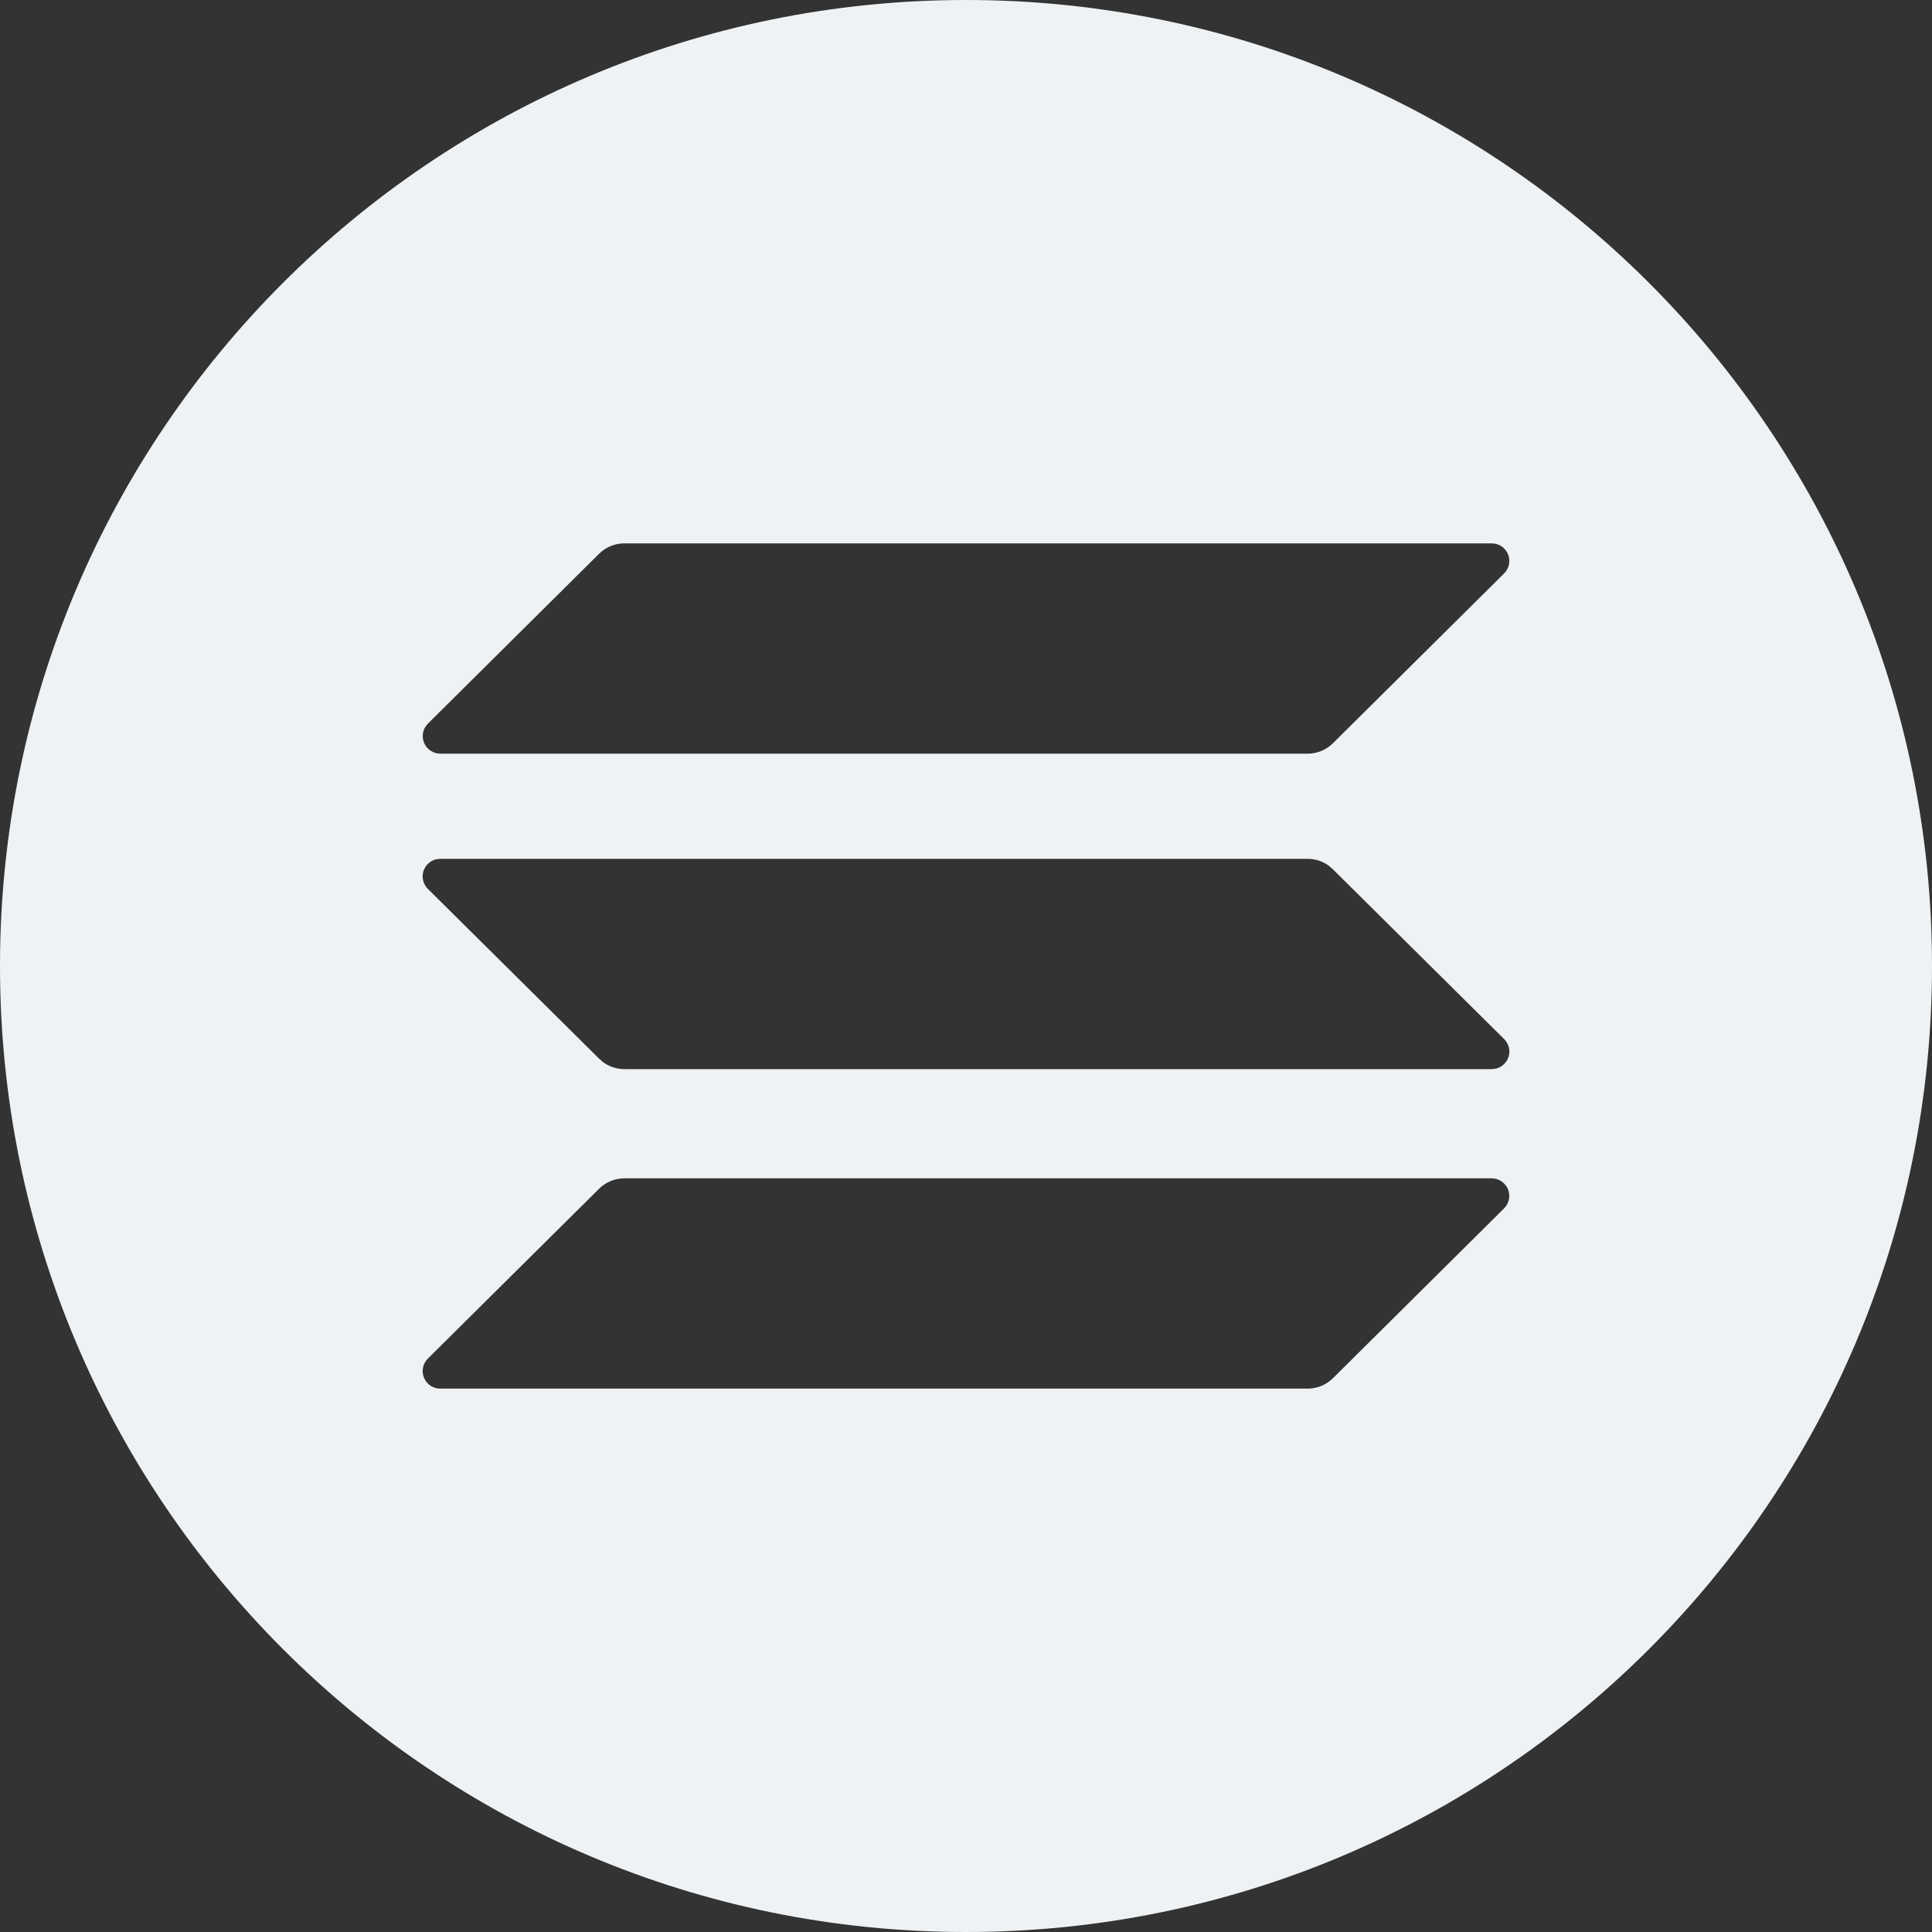 <svg width="32" height="32" viewBox="0 0 32 32" fill="none" xmlns="http://www.w3.org/2000/svg">
<rect x="0" y="0" width="32" height="32" fill="#333333" stroke="none"/>
<g clip-path="url(#clip0_164_10274)">
<path d="M16 0C24.837 0 32 7.163 32 16C32 24.837 24.837 32 16 32C7.163 32 0 24.837 0 16C0 7.163 7.163 0 16 0ZM24.706 19.517H10.34C10.185 19.517 10.036 19.578 9.925 19.687L7.087 22.502C7.046 22.543 7.018 22.595 7.006 22.652C6.995 22.708 7.001 22.767 7.023 22.821C7.045 22.874 7.083 22.92 7.131 22.952C7.179 22.984 7.236 23 7.294 23H21.66C21.815 23 21.964 22.939 22.075 22.83L24.913 20.014C24.954 19.973 24.982 19.921 24.993 19.865C25.004 19.808 24.998 19.749 24.976 19.696C24.954 19.643 24.916 19.597 24.868 19.566C24.82 19.534 24.764 19.517 24.706 19.517ZM21.66 14.225H7.294L7.226 14.232C7.175 14.244 7.129 14.269 7.091 14.305C7.053 14.34 7.026 14.386 7.011 14.436C6.997 14.486 6.996 14.539 7.01 14.589C7.023 14.639 7.049 14.685 7.086 14.722L9.926 17.538L9.996 17.598C10.096 17.668 10.216 17.708 10.34 17.708H24.706L24.774 17.701C24.825 17.689 24.871 17.664 24.909 17.628C24.947 17.593 24.974 17.547 24.989 17.497C25.003 17.447 25.004 17.394 24.99 17.344C24.977 17.294 24.951 17.248 24.914 17.211L22.074 14.395L22.004 14.335C21.904 14.263 21.783 14.225 21.66 14.225ZM24.706 9H10.34C10.185 9 10.036 9.061 9.925 9.17L7.087 11.986C7.046 12.027 7.018 12.079 7.007 12.135C6.996 12.192 7.002 12.251 7.024 12.304C7.046 12.357 7.084 12.403 7.132 12.434C7.18 12.466 7.236 12.483 7.294 12.483H21.66C21.815 12.483 21.964 12.422 22.075 12.313L24.913 9.498C24.954 9.457 24.982 9.405 24.994 9.348C25.005 9.292 24.999 9.233 24.977 9.179C24.955 9.126 24.917 9.08 24.869 9.048C24.821 9.016 24.764 9 24.706 9Z" fill="#EFF2F4"/>
</g>
<defs>
<clipPath id="clip0_164_10274">
<rect width="32" height="32" fill="white"/>
</clipPath>
</defs>
</svg>
